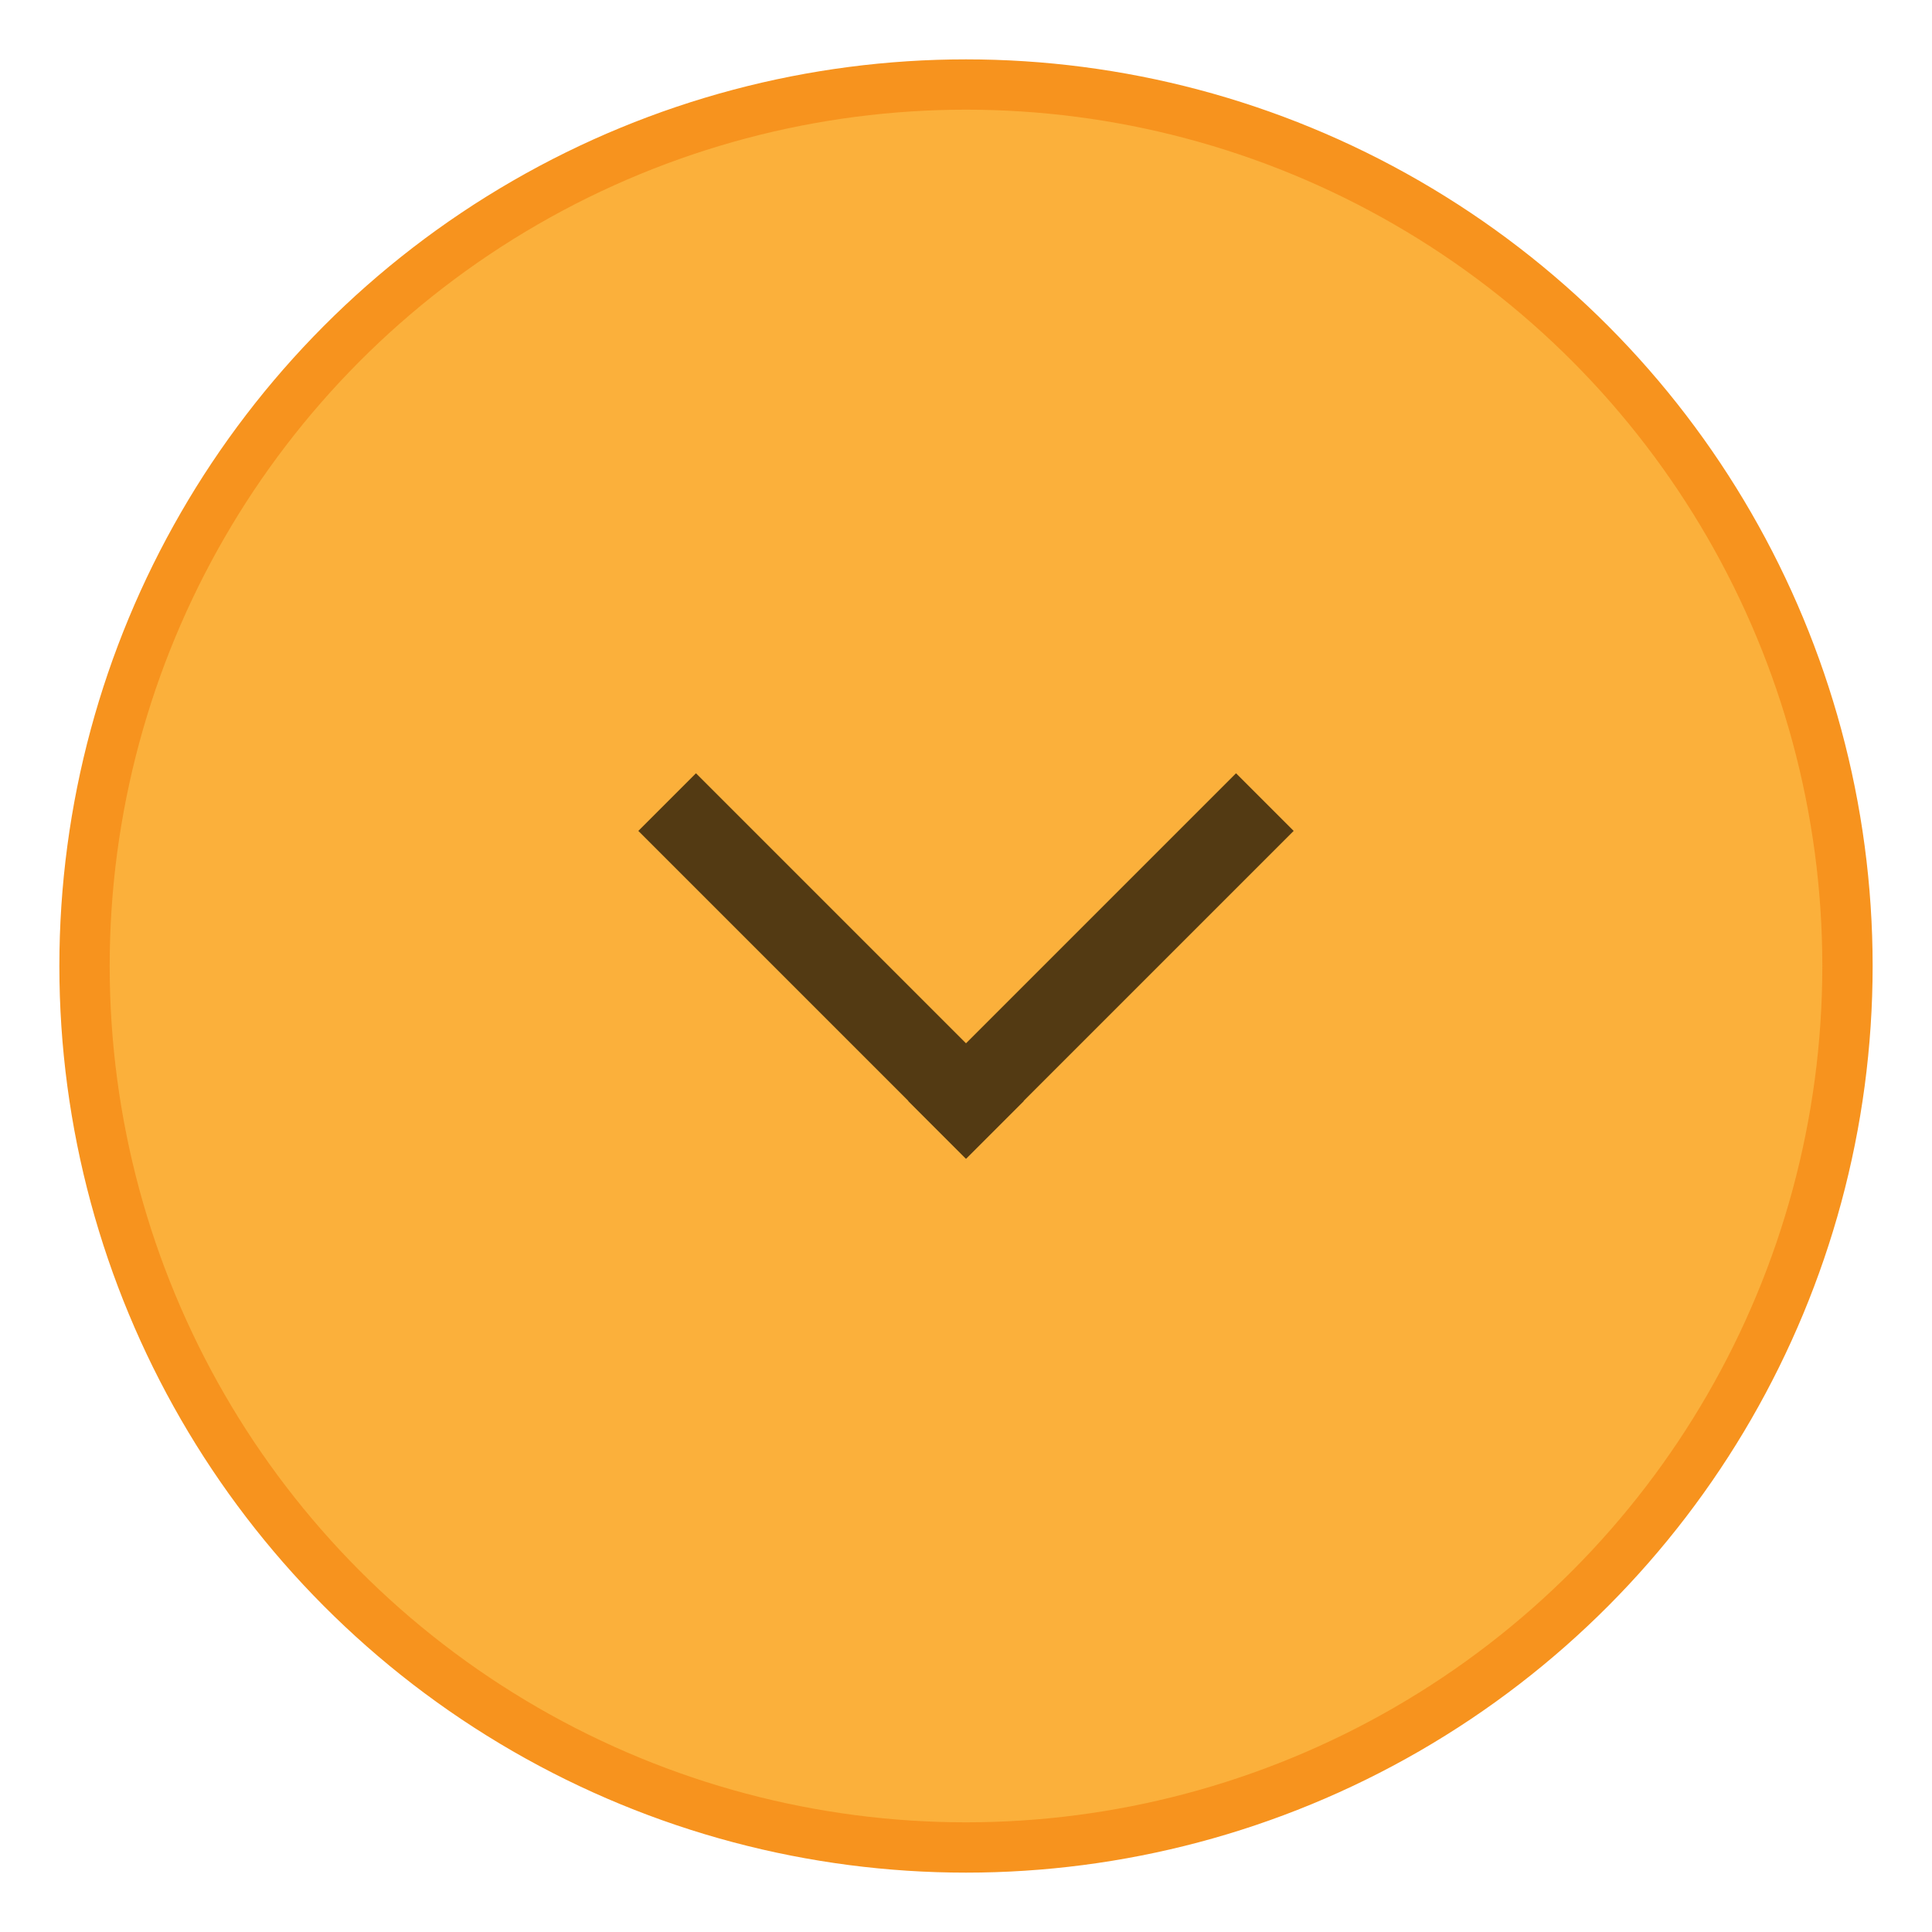 <svg id="Livello_1" data-name="Livello 1" xmlns="http://www.w3.org/2000/svg" viewBox="0 0 3840 3840"><defs><style>.cls-1{fill:#fbb03b;stroke:#f7931e;stroke-miterlimit:10;stroke-width:100px;}.cls-2{fill-rule:evenodd;opacity:0.67;}</style></defs><title>minimize_hover</title><circle class="cls-1" cx="1920" cy="1920" r="1752.001"/><polygon class="cls-2" points="2571.245 1651.491 2456.694 1536.939 1920 2073.634 1383.306 1536.939 1268.755 1651.491 1805.449 2188.185 1805.124 2188.509 1919.676 2303.061 1920 2302.736 1920.324 2303.061 2034.876 2188.509 2034.551 2188.185 2571.245 1651.491"/></svg>